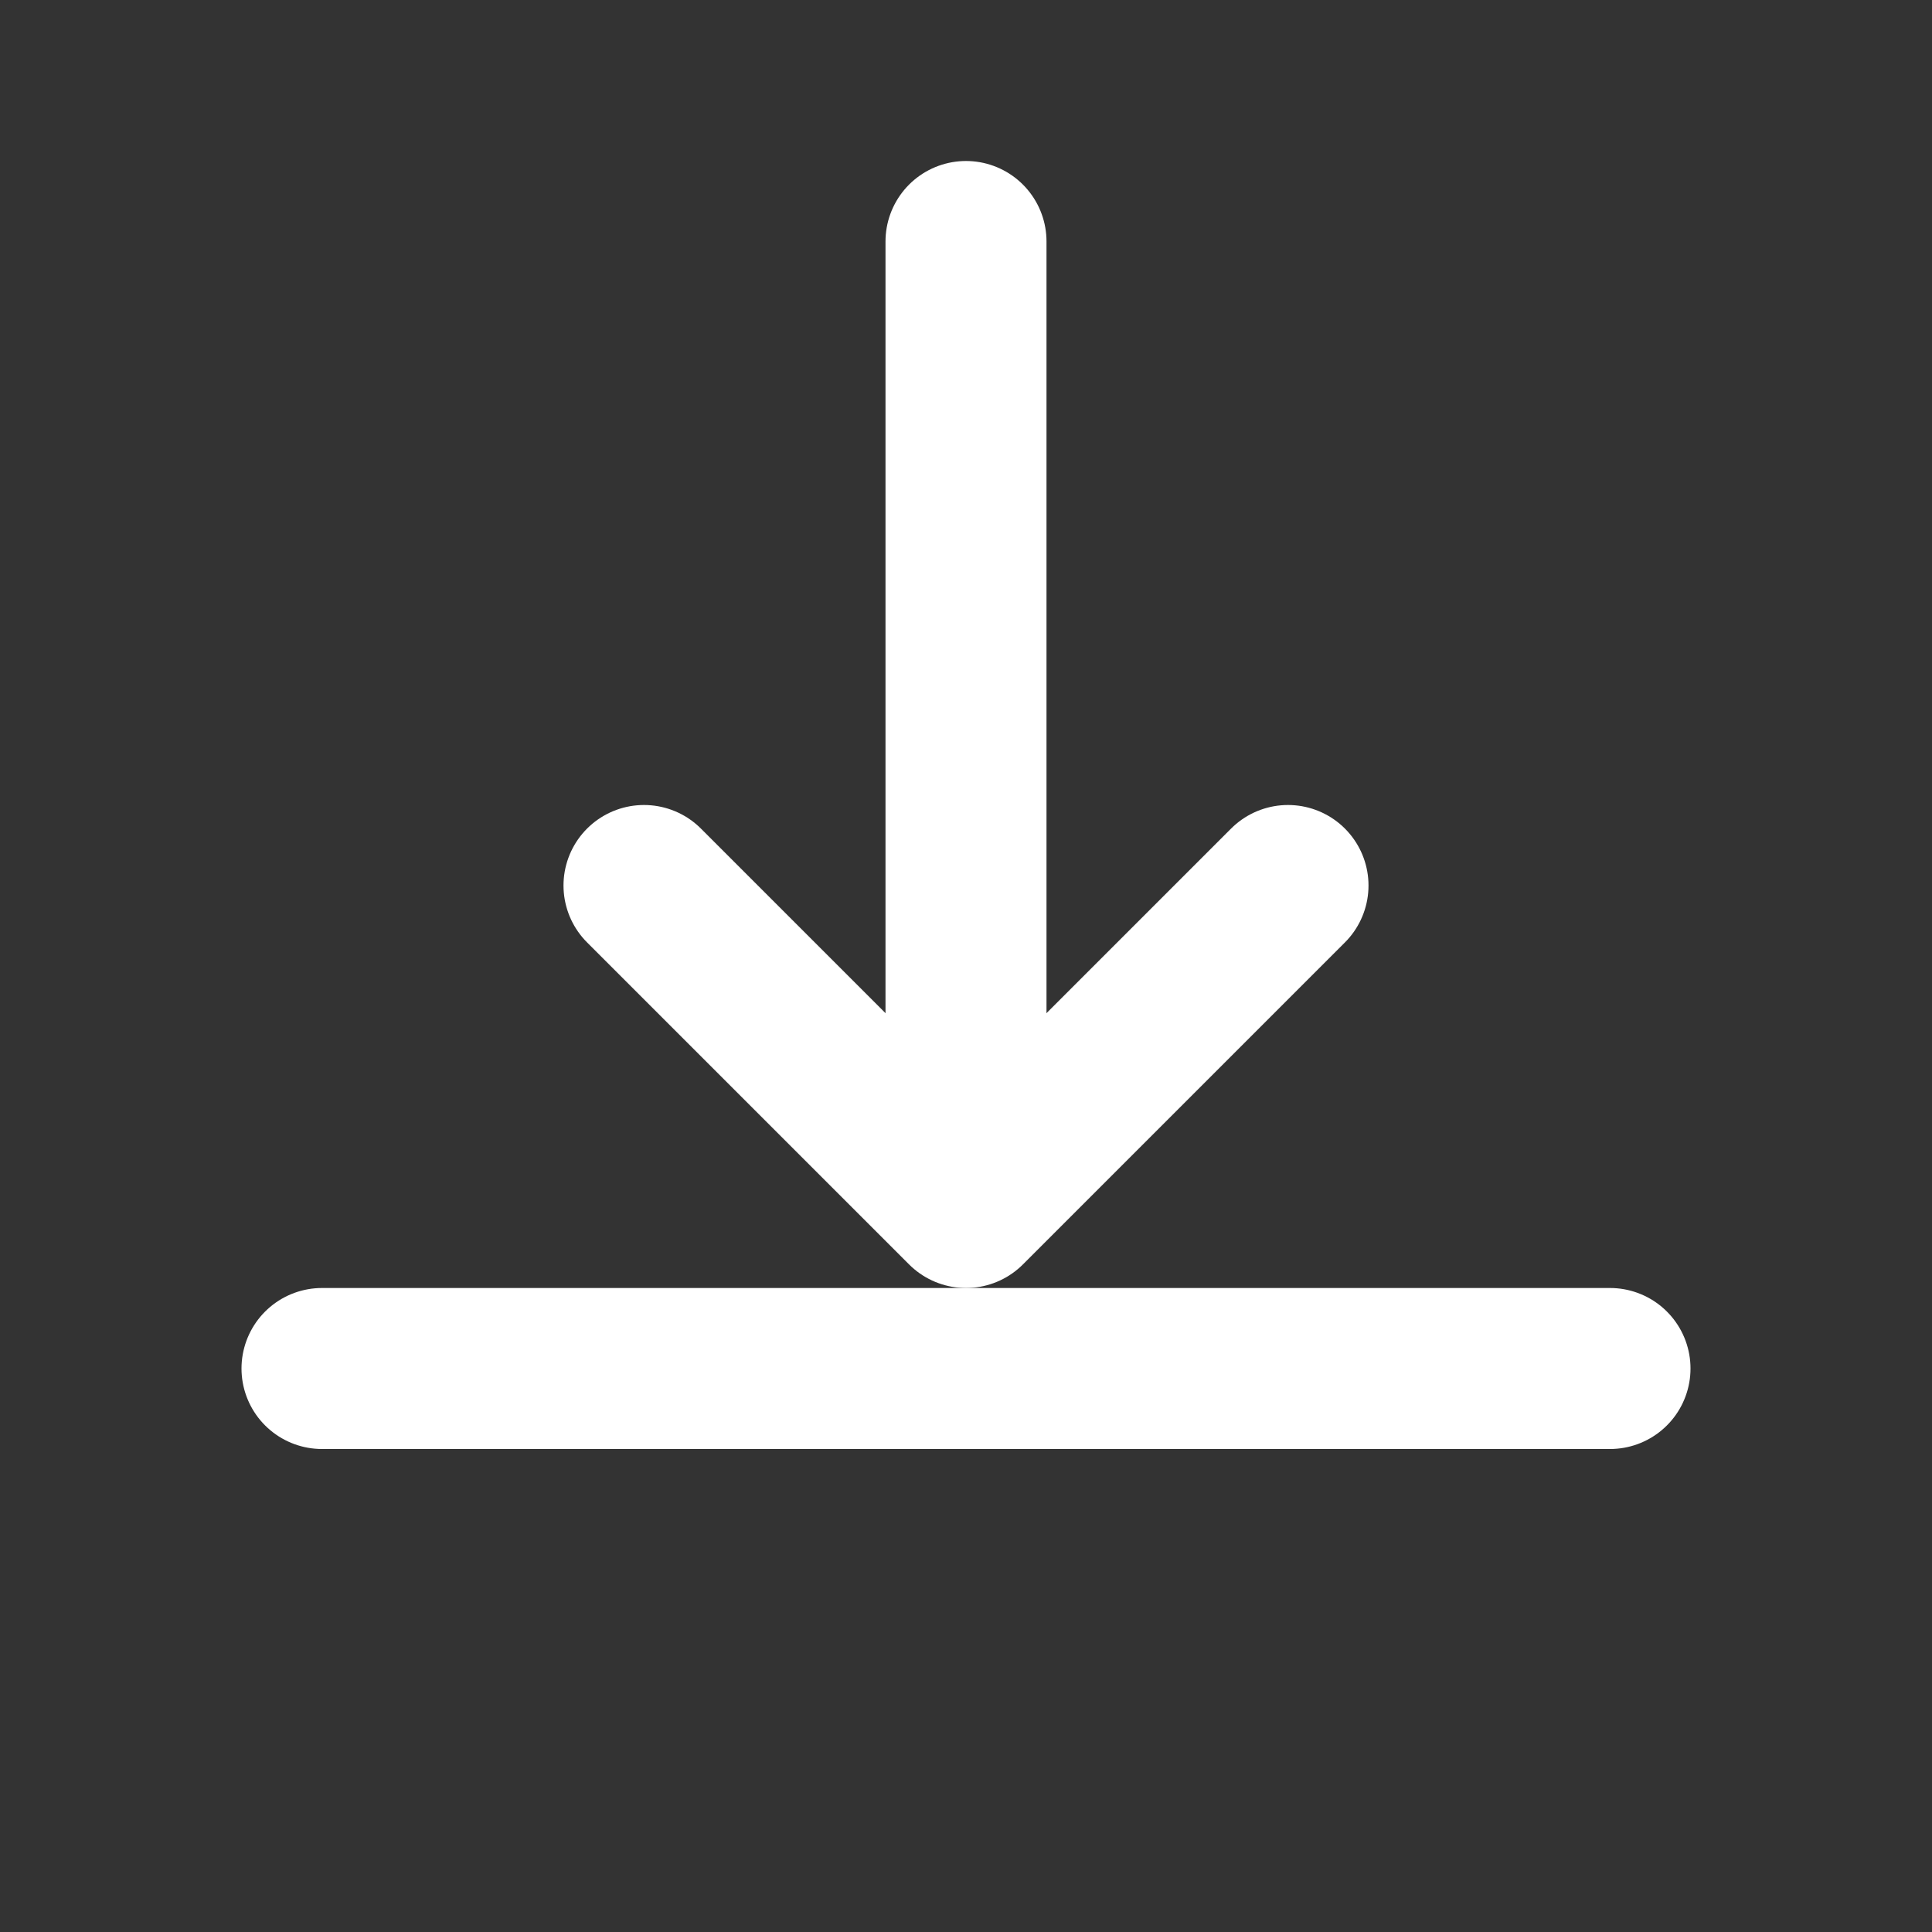 <?xml version="1.0" encoding="UTF-8"?>
<svg xmlns="http://www.w3.org/2000/svg" viewBox="0 0 24 24" width="256" height="256" fill="none">
  <rect x="0" y="0" width="24" height="24" fill="#333333" stroke="none"/>
  <!-- Simple download icon: shaft, arrowhead, and tray. Transparent background. -->
  <g stroke="#ffffff" stroke-width="2" stroke-linecap="round" stroke-linejoin="round">
    <path d="M12 3v10" />
    <path d="M8 11l4 4 4-4" />
    <path d="M4 17h16" />
  </g>
</svg>
